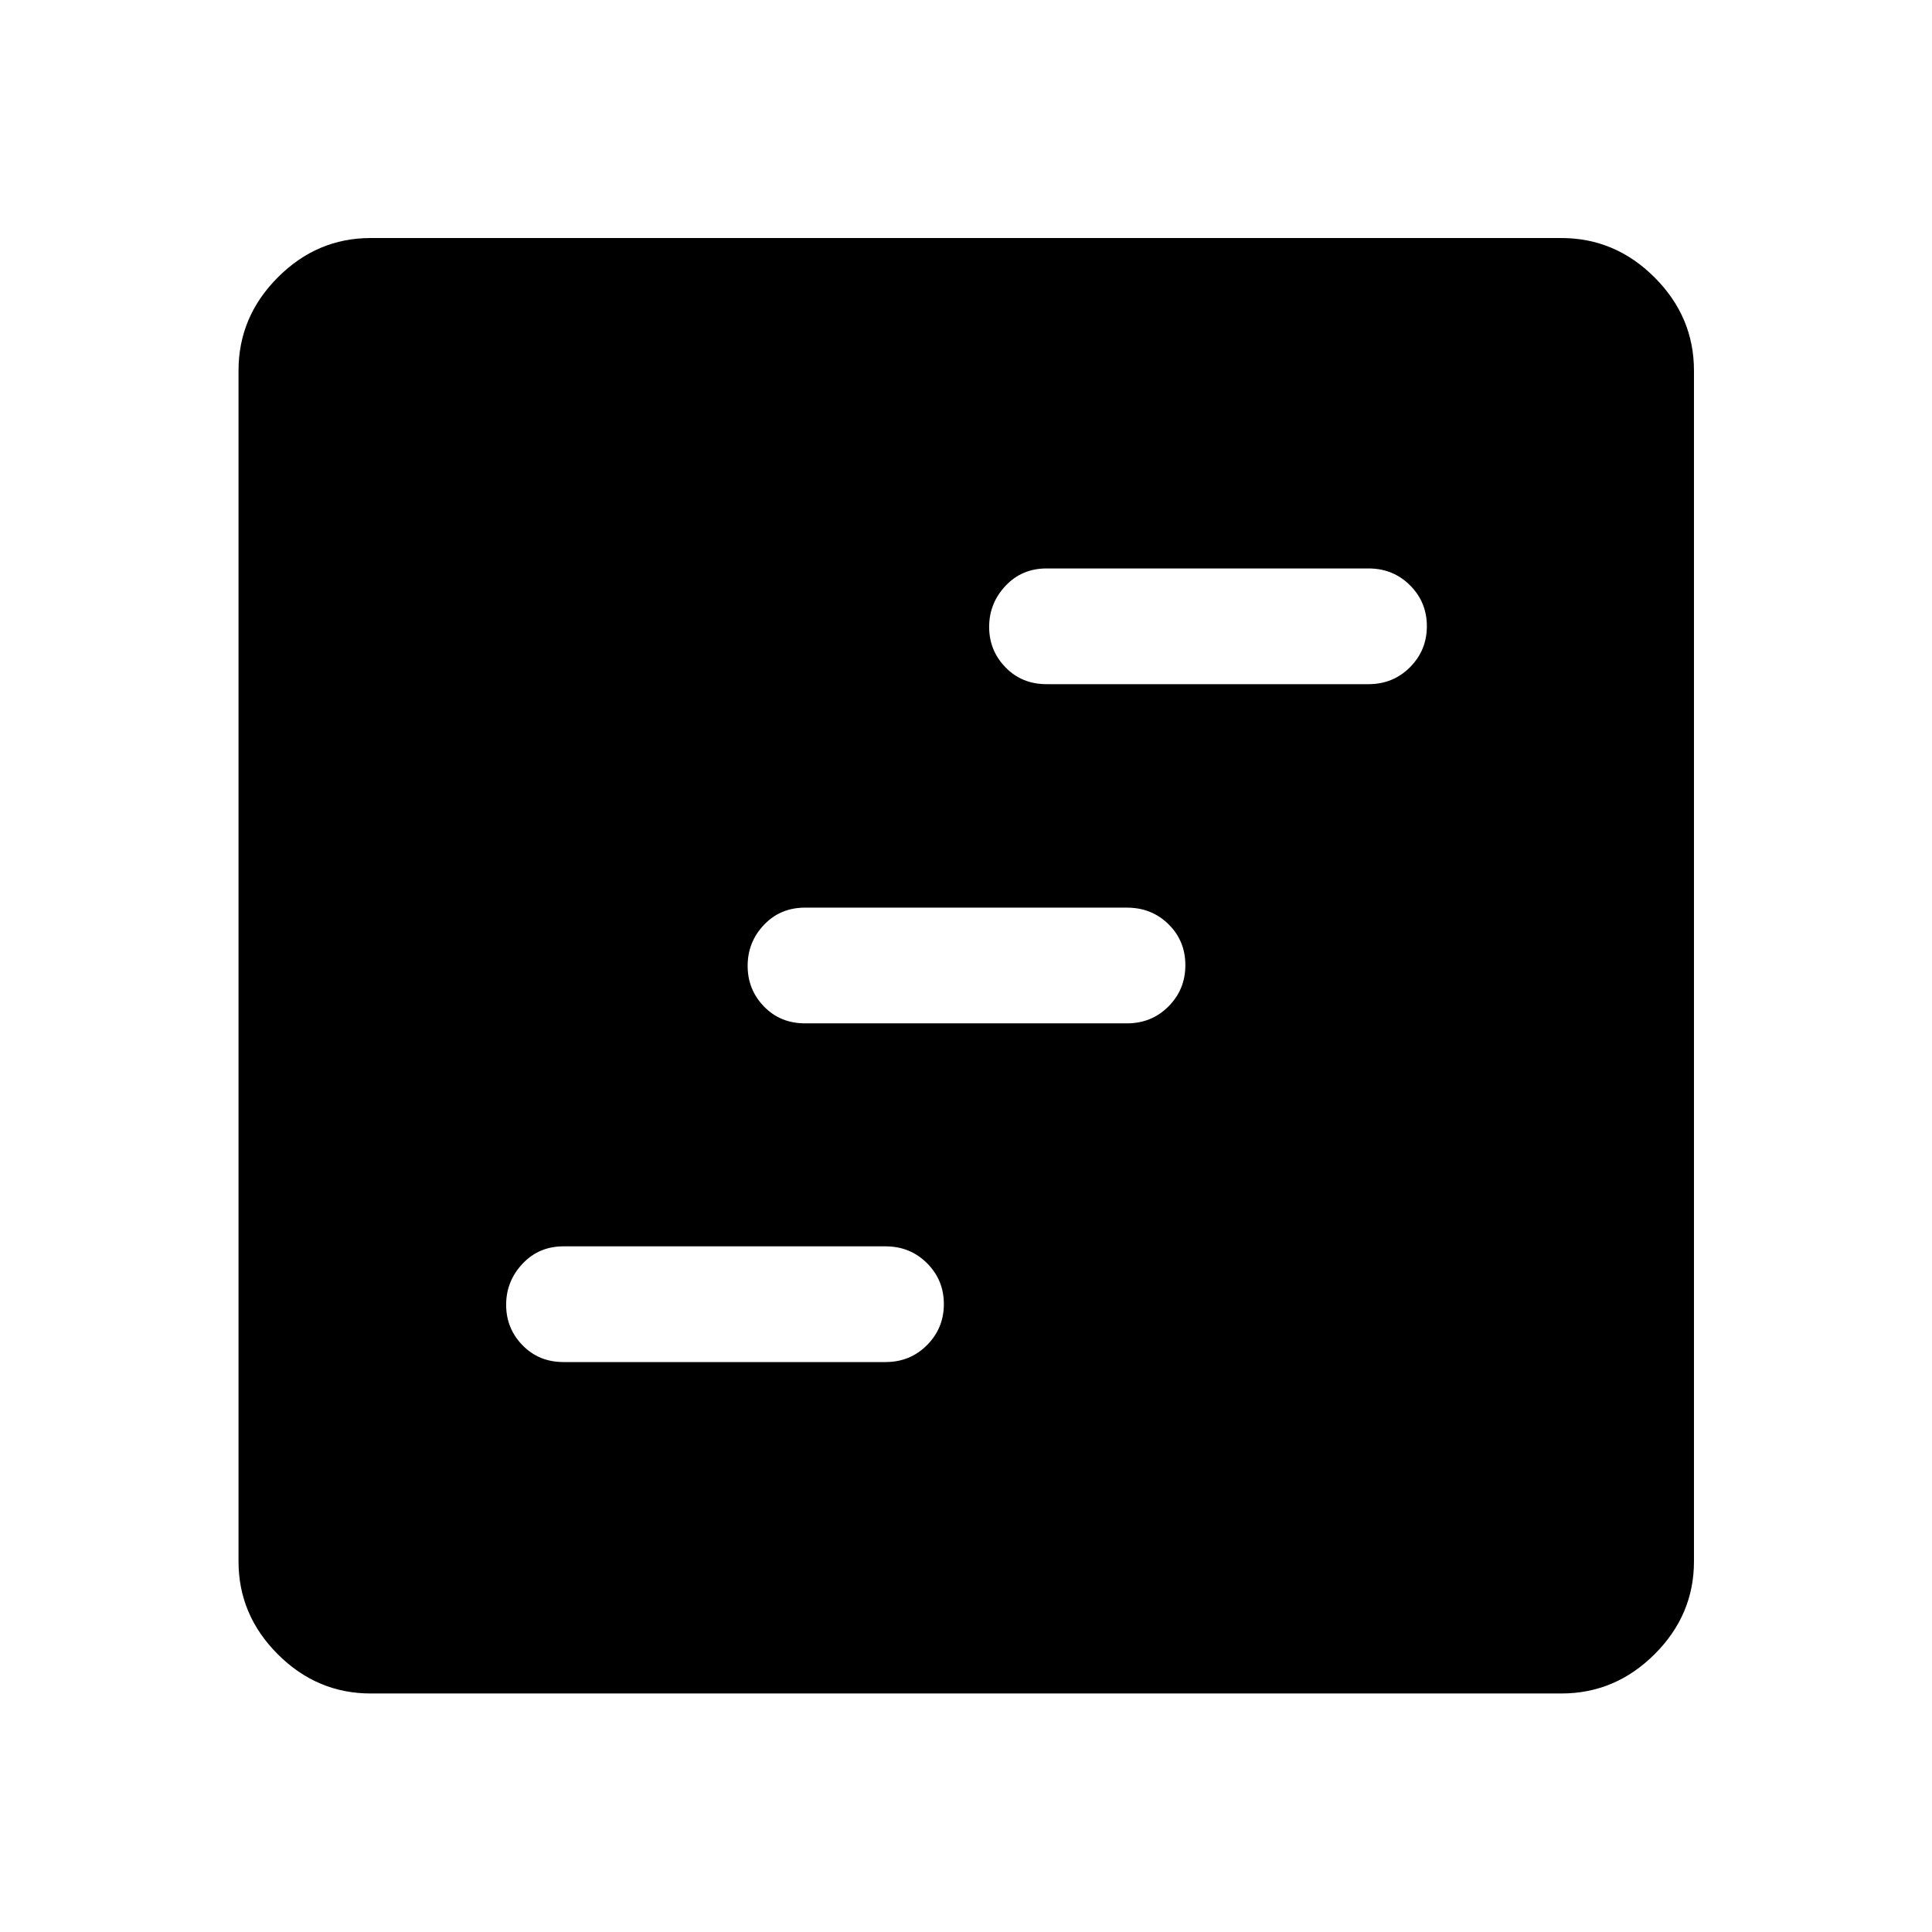 <svg xmlns="http://www.w3.org/2000/svg" height="48" viewBox="0 -960 960 960" width="48"><path d="M280-283.2h160q12.25 0 20.63-8.42Q469-300.05 469-312q0-11.96-8.37-20.33-8.38-8.37-20.63-8.37H280q-12.25 0-20.37 8.66-8.13 8.65-8.13 20.39t8.13 20.09q8.12 8.36 20.37 8.36Zm120-168.3h160q12.25 0 20.63-8.43 8.37-8.42 8.37-20.5 0-12.07-8.37-20.32Q572.25-509 560-509H400q-12.25 0-20.37 8.53-8.13 8.54-8.13 20.4 0 11.85 8.13 20.21 8.12 8.36 20.37 8.36Zm120-168.54h160q12.25 0 20.63-8.43 8.37-8.42 8.37-20.38 0-11.95-8.37-20.32-8.38-8.37-20.63-8.37H520q-12.25 0-20.37 8.65-8.13 8.66-8.13 20.39 0 11.74 8.13 20.1 8.12 8.36 20.37 8.36ZM184.15-118.52q-26.63 0-46.13-19.5-19.5-19.5-19.5-46.13v-591.7q0-26.73 19.5-46.3 19.5-19.57 46.13-19.57h591.7q26.73 0 46.3 19.57 19.57 19.57 19.57 46.3v591.7q0 26.63-19.57 46.13-19.57 19.5-46.3 19.5h-591.7Z"/></svg>